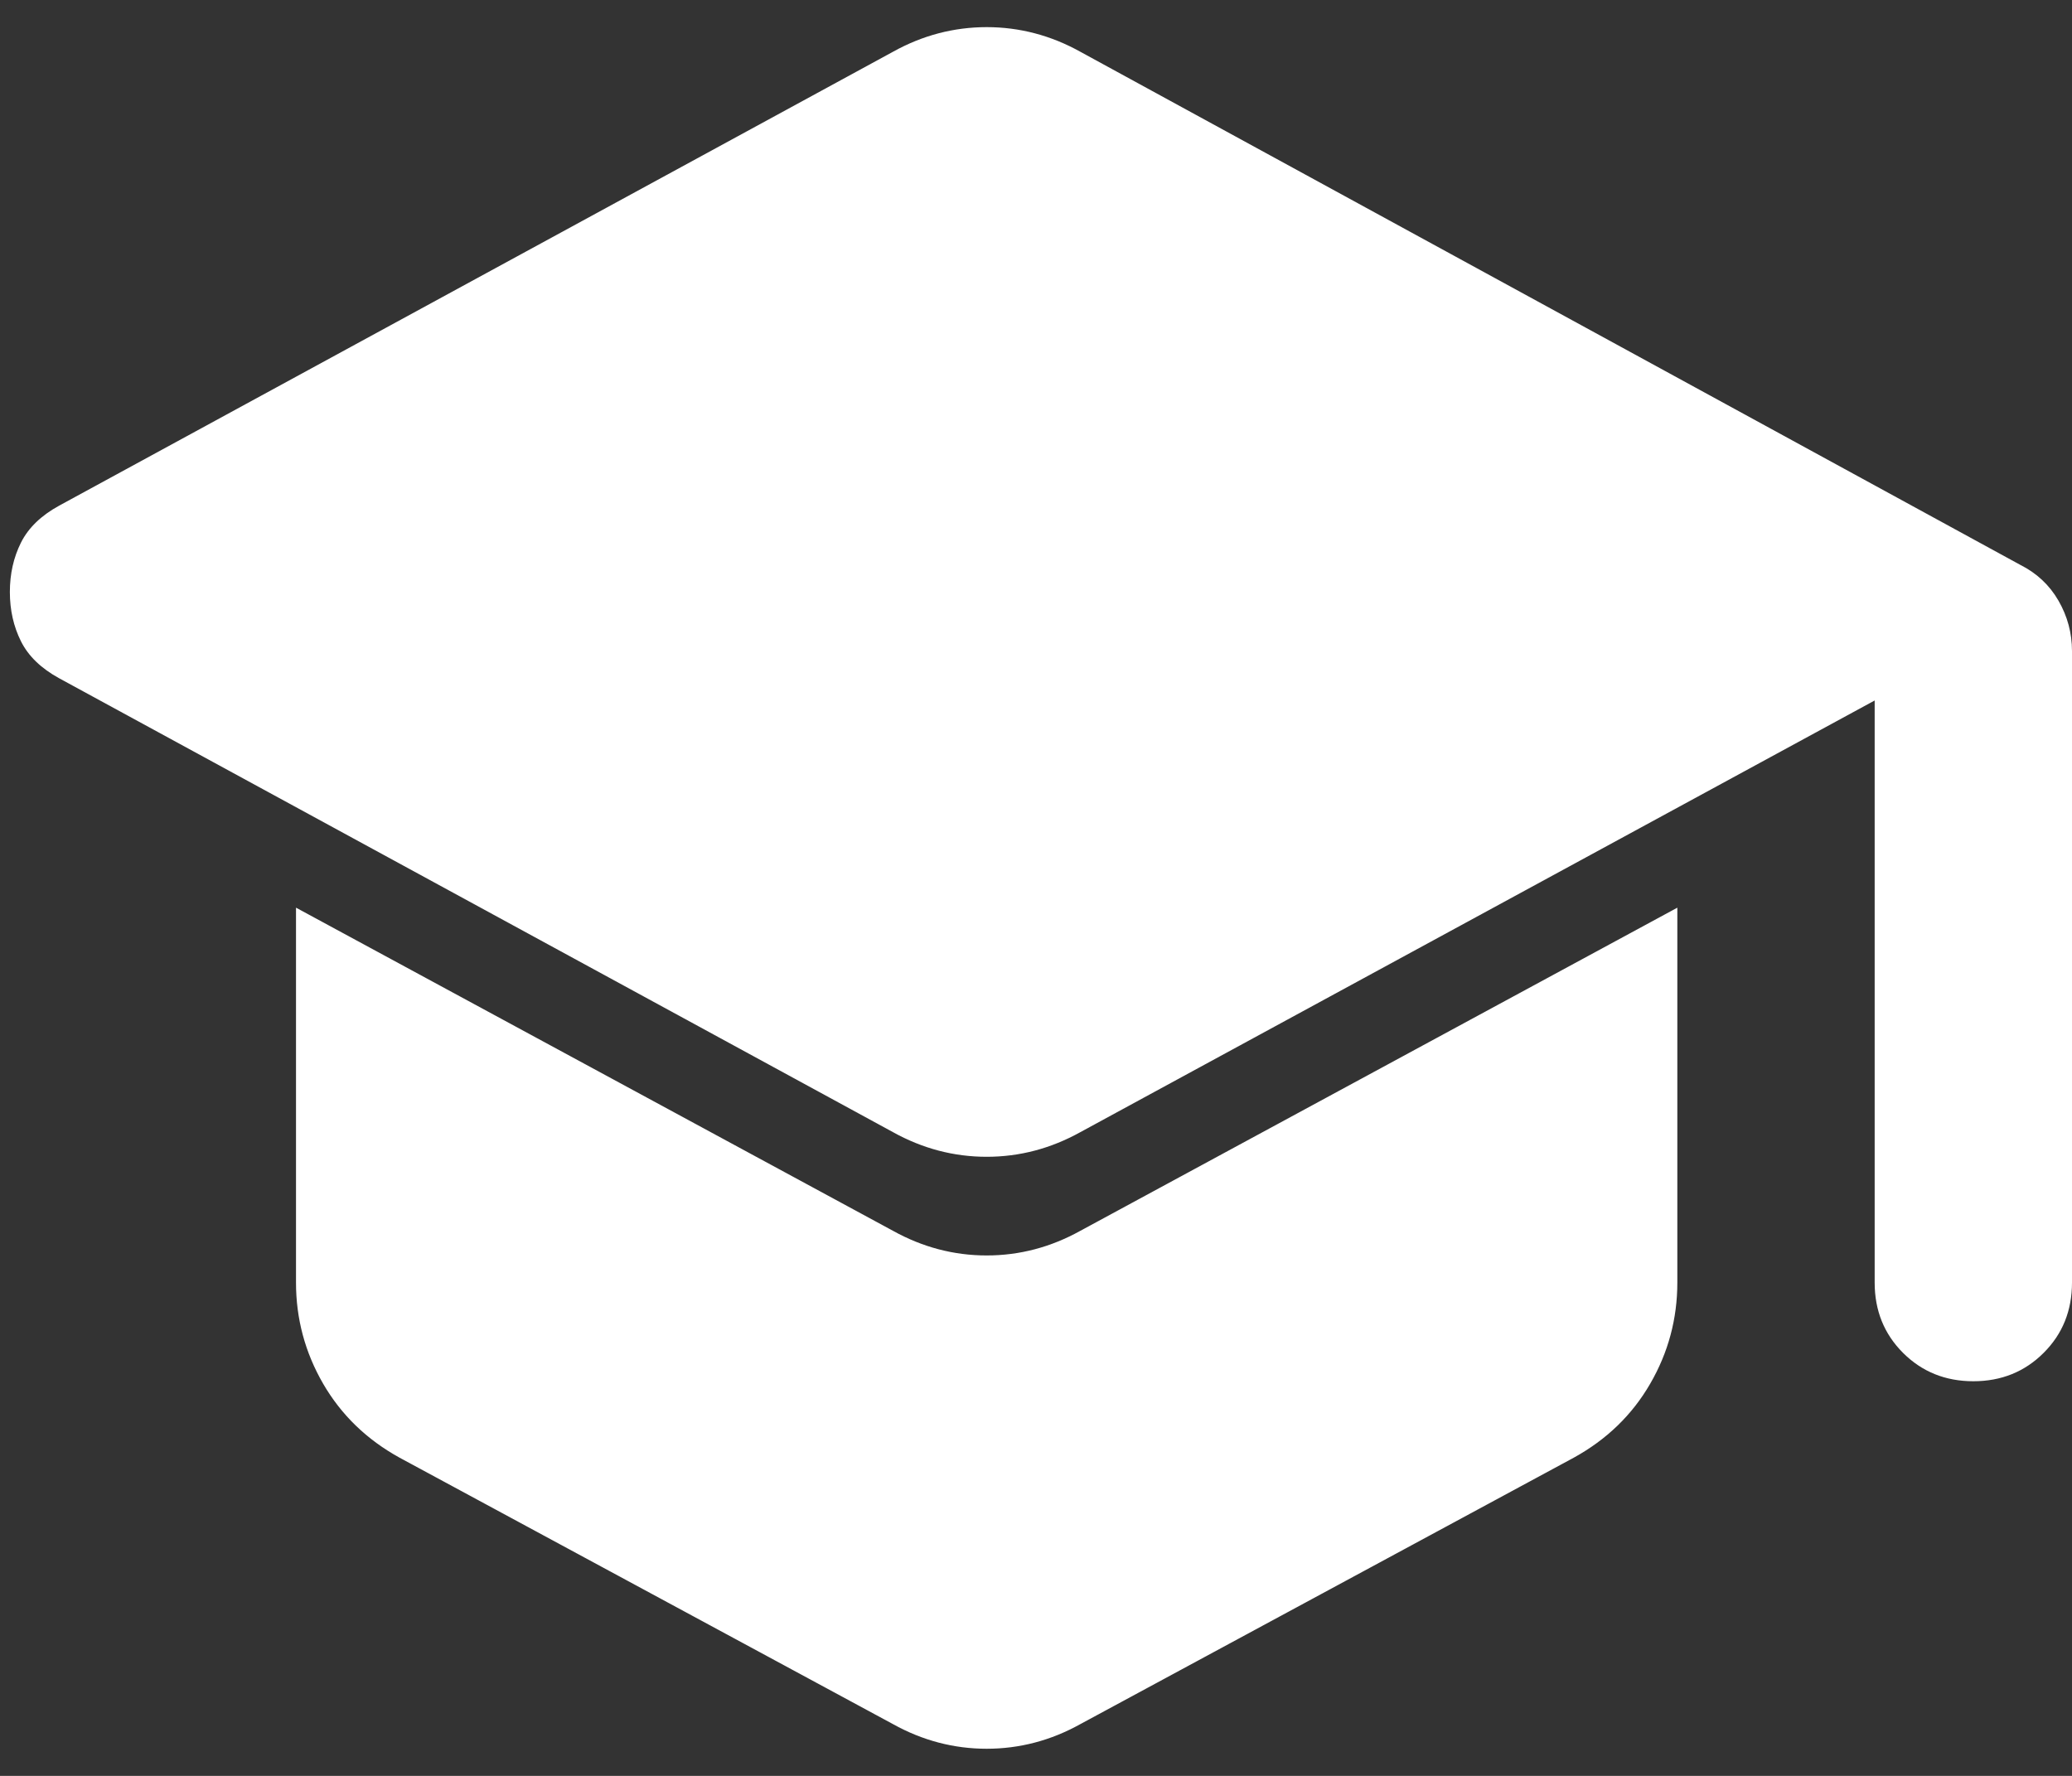 <svg width="42" height="36" viewBox="0 0 42 36" fill="none" xmlns="http://www.w3.org/2000/svg">
<rect x="0" y="0" width="42" height="36" fill="#333333" stroke="none"/>
<path d="M38 26V14.2L21.9 22.95C21.3 23.283 20.667 23.45 20 23.45C19.334 23.45 18.7 23.283 18.1 22.95L1.2 13.75C0.834 13.55 0.575 13.3 0.425 13C0.275 12.7 0.2 12.367 0.2 12C0.2 11.633 0.275 11.3 0.425 11C0.575 10.7 0.834 10.45 1.2 10.25L18.1 1.05C18.4 0.883 18.709 0.758 19.025 0.675C19.342 0.592 19.667 0.55 20 0.55C20.334 0.55 20.659 0.592 20.975 0.675C21.292 0.758 21.6 0.883 21.9 1.05L40.95 11.45C41.283 11.617 41.542 11.858 41.725 12.175C41.908 12.492 42 12.833 42 13.2V26C42 26.567 41.809 27.042 41.425 27.425C41.042 27.808 40.567 28 40 28C39.434 28 38.959 27.808 38.575 27.425C38.192 27.042 38 26.567 38 26ZM18.1 34.95L8.1 29.55C7.434 29.183 6.917 28.683 6.55 28.05C6.184 27.417 6 26.733 6 26V18.4L18.1 24.95C18.7 25.283 19.334 25.45 20 25.45C20.667 25.45 21.3 25.283 21.9 24.95L34 18.4V26C34 26.733 33.817 27.417 33.45 28.05C33.084 28.683 32.567 29.183 31.9 29.55L21.9 34.95C21.6 35.117 21.292 35.242 20.975 35.325C20.659 35.408 20.334 35.45 20 35.45C19.667 35.45 19.342 35.408 19.025 35.325C18.709 35.242 18.4 35.117 18.1 34.95Z" fill="white"/>
</svg>
